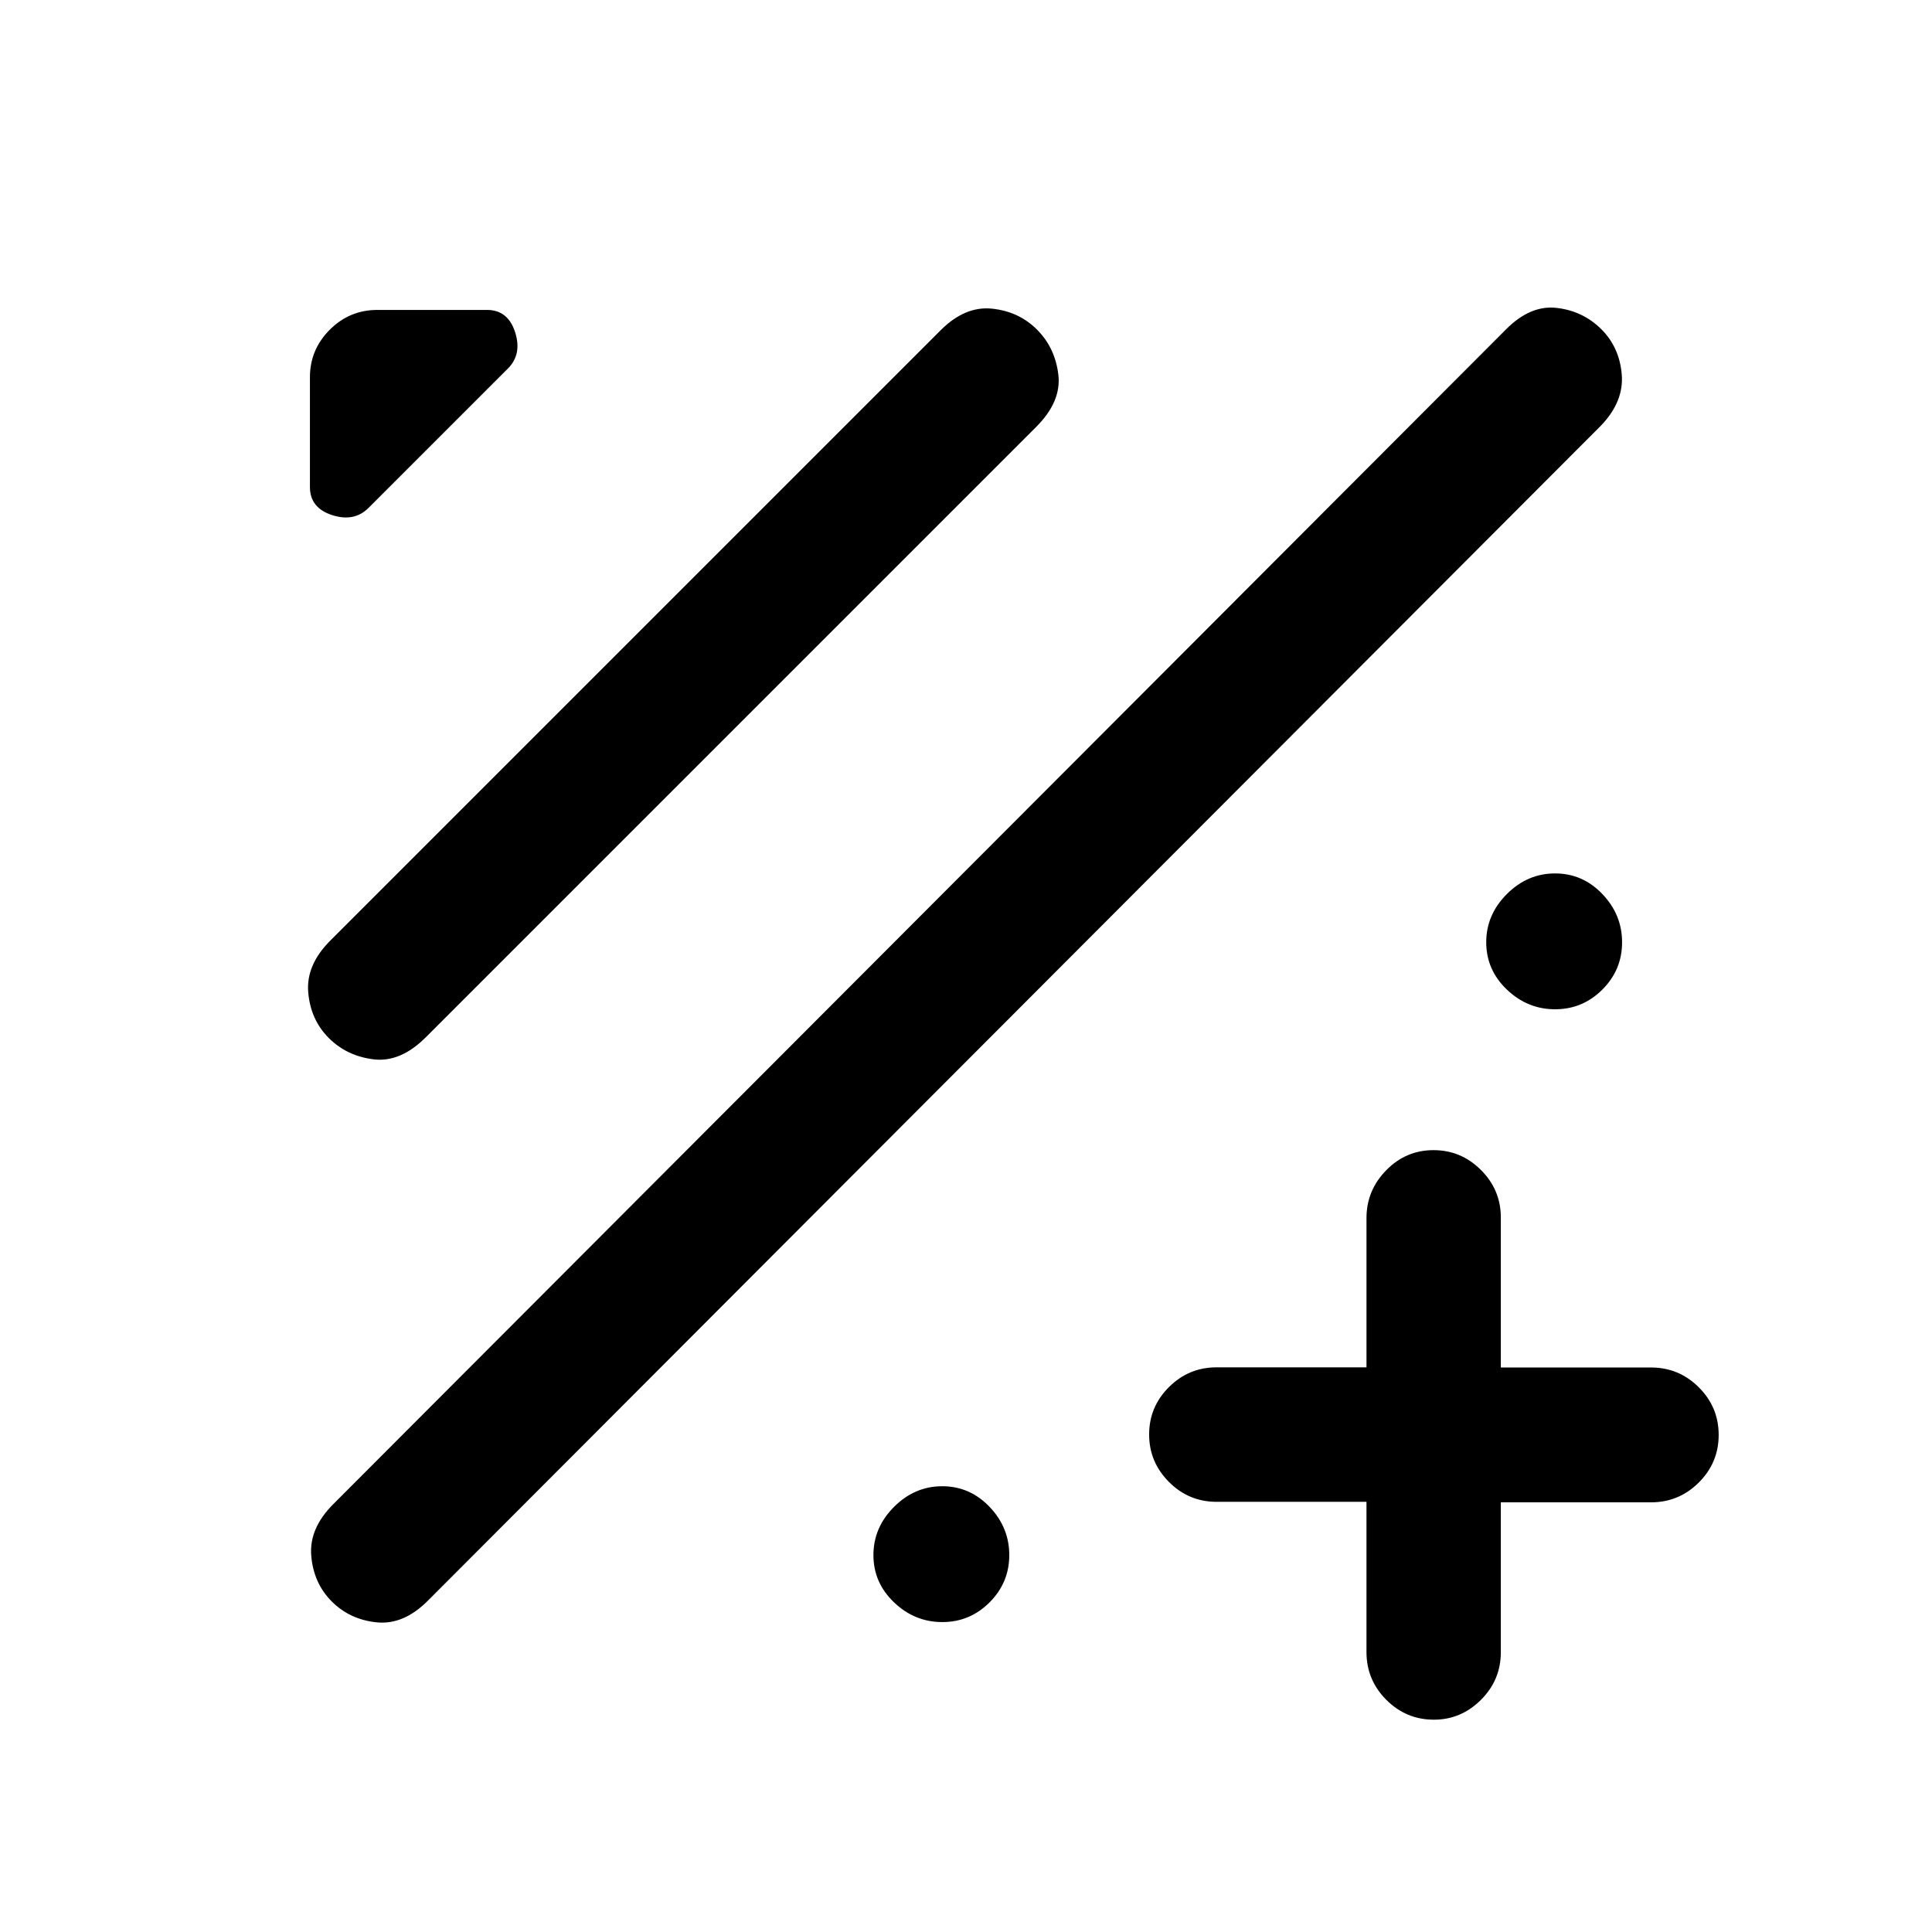 <svg xmlns="http://www.w3.org/2000/svg" height="20" viewBox="0 -960 960 960" width="20"><path d="M679-213.75h-74.5q-13.8 0-23.65-9.88-9.85-9.87-9.85-23.6 0-13.74 9.85-23.54 9.85-9.81 23.65-9.81H679v-74.19q0-13.73 9.79-23.73t23.5-10q13.71 0 23.58 9.85 9.88 9.85 9.88 23.65v74.5h74.67q13.83 0 23.71 9.85Q854-260.8 854-247q0 13.8-9.87 23.65-9.88 9.85-23.71 9.85h-74.67v74.5q0 13.8-9.88 23.65-9.87 9.85-23.37 9.85-13.8 0-23.65-9.87-9.85-9.88-9.85-23.71v-74.67Zm-514.18 49.48q-9-9.04-10.16-22.63-1.16-13.6 10.94-25.7l582.9-583.9q12-12 25-10.5t22.08 10.48q9.09 8.98 10.25 22.5Q807-760.5 795.5-748.5L212.58-164.6q-12.08 12.1-25.42 10.73-13.34-1.37-22.34-10.4Zm-1.5-280q-9-9.04-10.16-22.63-1.16-13.6 10.95-25.71l303.28-303.28q12.11-12.11 25.48-10.74 13.36 1.36 22.38 10.38 9.02 9.02 10.63 22.38 1.62 13.37-10.99 25.98L211.61-444.61Q199-432 185.66-433.62q-13.34-1.62-22.34-10.65Zm19.81-263.36Q176-700.5 165-704.06q-11-3.57-11-13.94v-54.5q0-13.8 9.85-23.65Q173.7-806 187.5-806H242q10.38 0 13.94 11 3.56 11-3.56 18.12l-69.25 69.25ZM772.71-458.5q-13.71 0-23.96-9.79t-10.25-23.5q0-13.71 10.25-23.96T772.71-526q13.71 0 23.5 10.25t9.79 23.96q0 13.71-9.79 23.5t-23.5 9.79ZM468.21-154q-13.71 0-23.96-9.79T434-187.29q0-13.71 10.25-23.96t23.96-10.25q13.71 0 23.5 10.25t9.79 23.96q0 13.71-9.79 23.5t-23.5 9.79Z"/></svg>